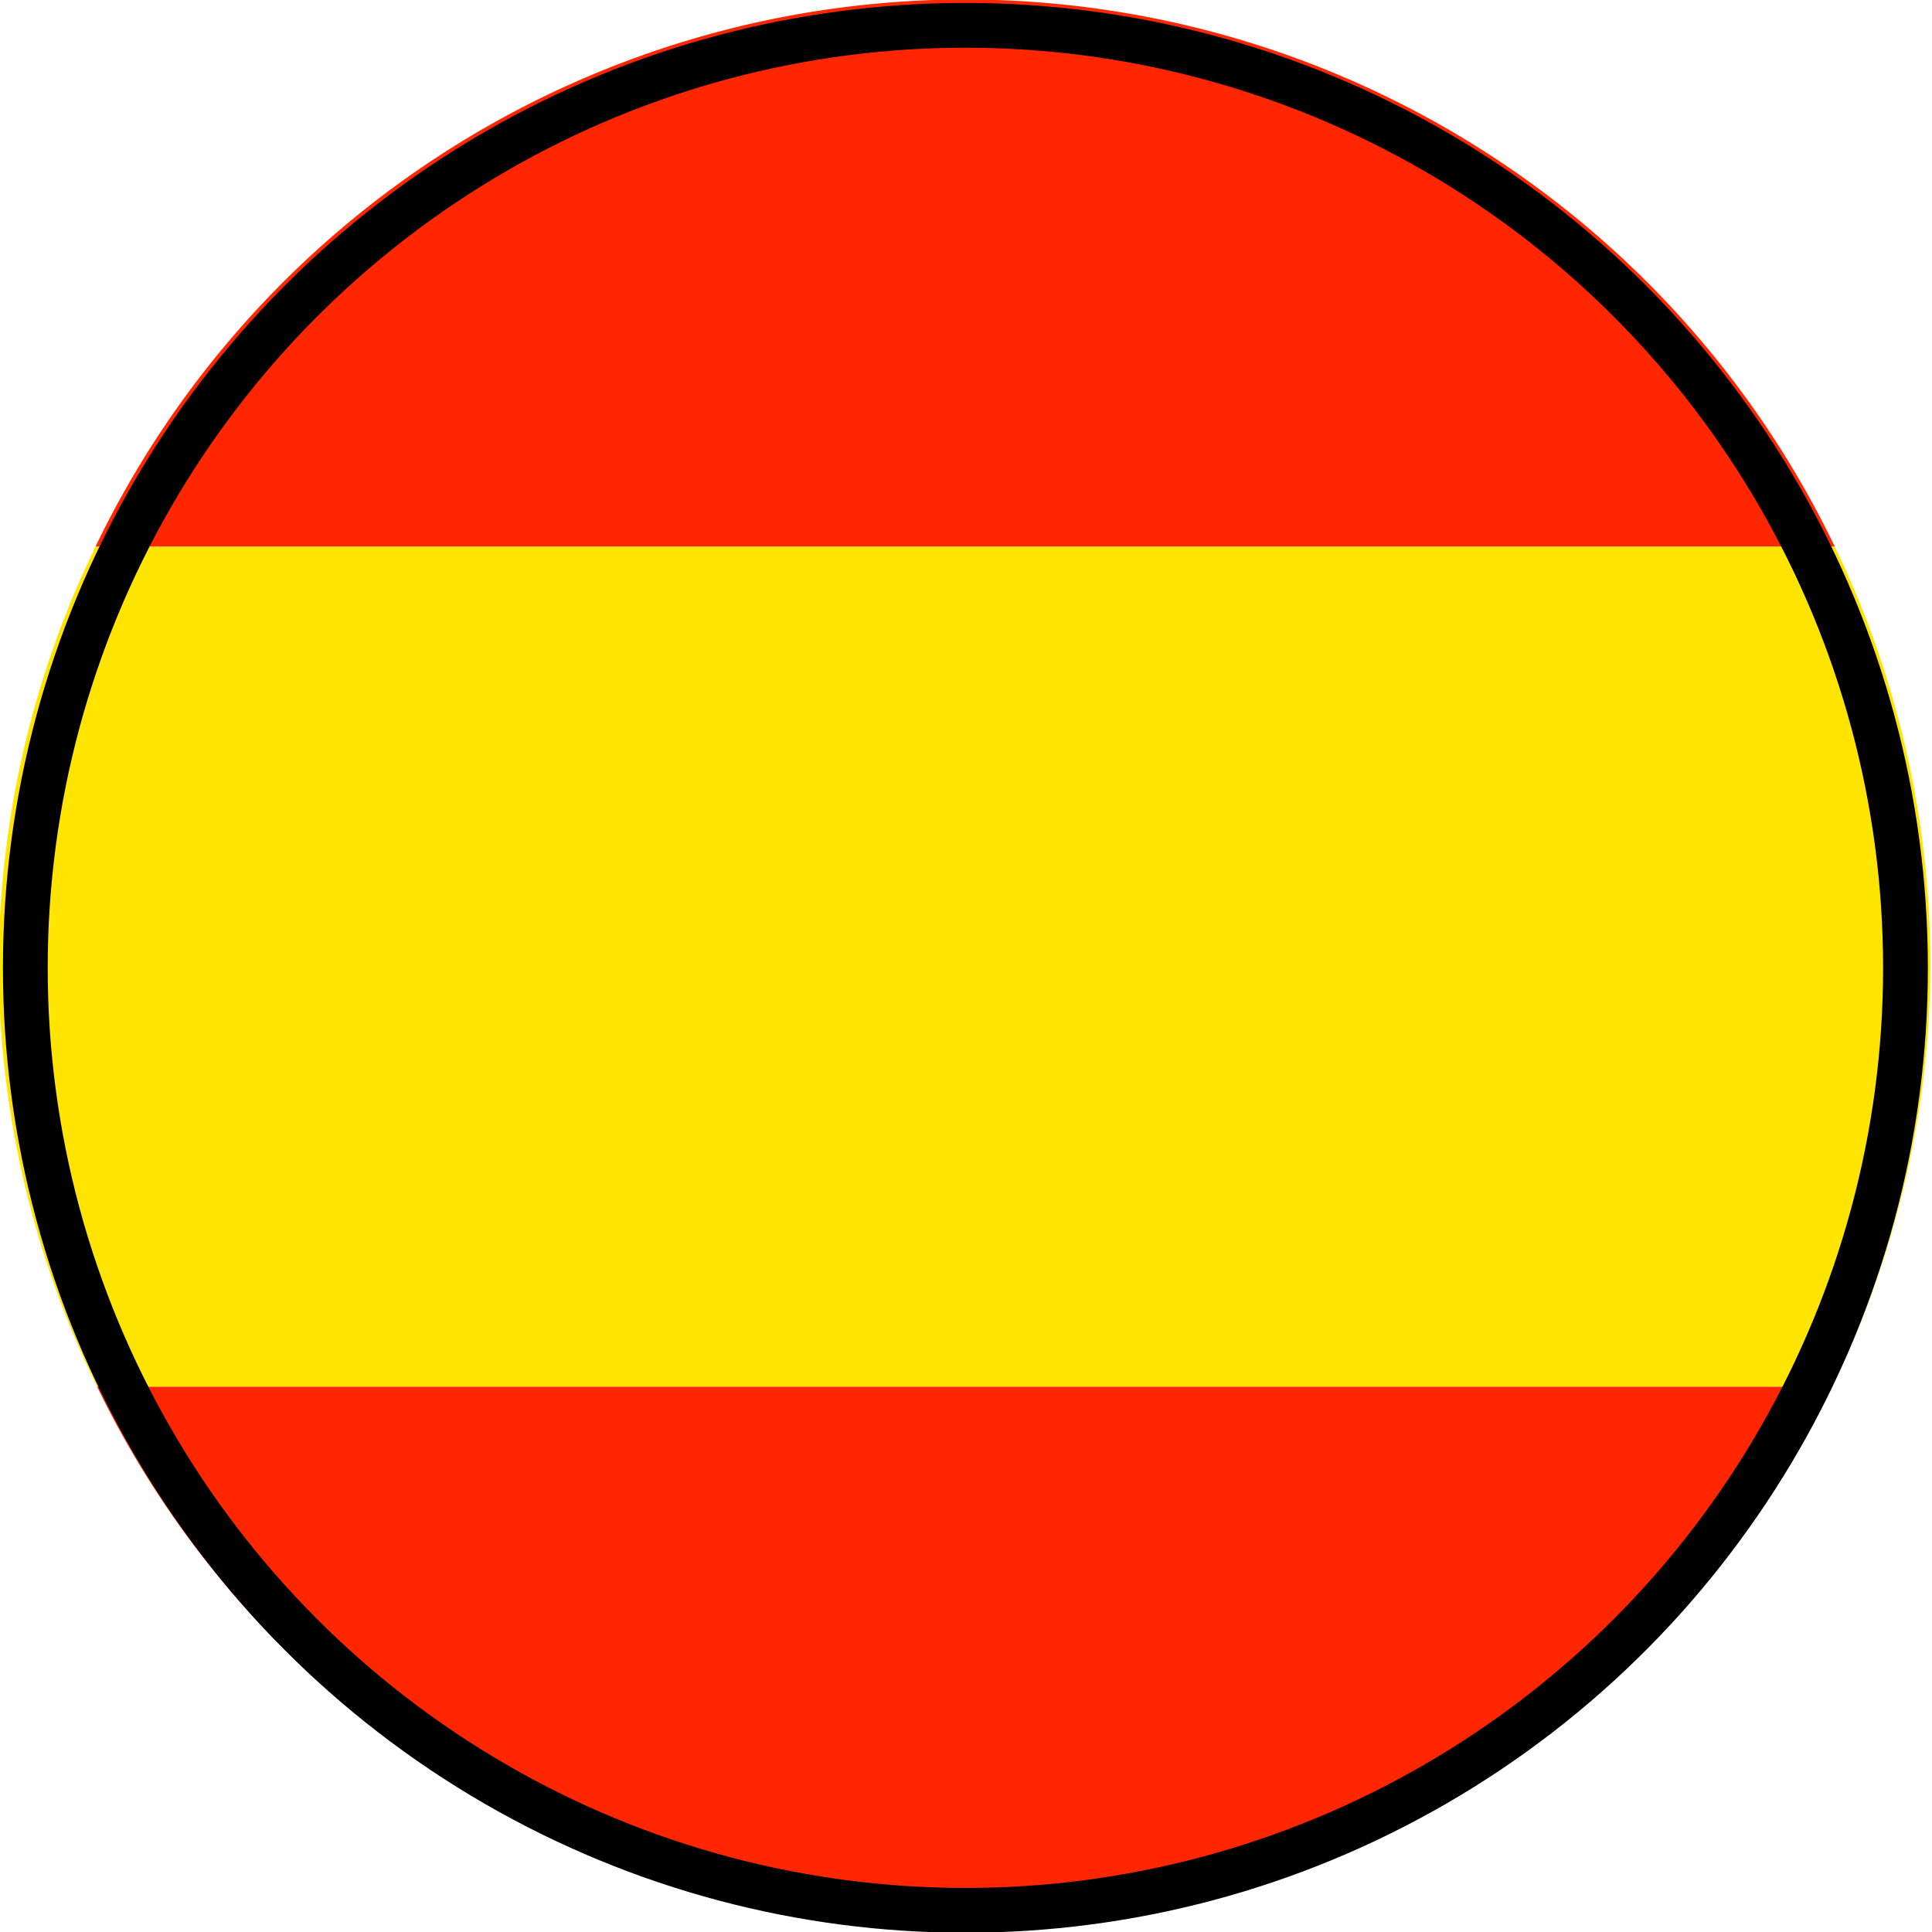 <?xml version="1.0" encoding="UTF-8" standalone="no"?>
<!-- Created with Inkscape (http://www.inkscape.org/) -->

<svg
   width="210mm"
   height="210mm"
   viewBox="0 0 210 210"
   version="1.1"
   id="svg1"
   xmlns="http://www.w3.org/2000/svg"
   xmlns:svg="http://www.w3.org/2000/svg">
  <defs
     id="defs1" />
  <g
     id="layer1">
    <path
       d="M 199.426,59.397 H 10.39 A 104.982,104.969 0 0 0 -0.14,104.912 104.982,104.969 0 0 0 10.559,150.737 H 199.126 a 104.982,104.969 0 0 0 10.699,-45.825 104.982,104.969 0 0 0 -10.399,-45.515 z"
       style="fill:#ffe400;stroke-width:47.158;stroke-linecap:round;stroke-linejoin:round;stroke-miterlimit:0;paint-order:markers stroke fill"
       id="path3" />
    <path
       d="M 199.426,59.397 A 104.982,104.969 0 0 0 104.843,-0.057 104.982,104.969 0 0 0 10.39,59.397 Z"
       style="fill:#ff2600;stroke-width:25;stroke-linecap:round;stroke-linejoin:round;stroke-miterlimit:0;paint-order:markers stroke fill"
       id="path2" />
    <path
       d="M 199.126,150.737 H 10.559 a 104.982,104.969 0 0 0 94.284,59.145 104.982,104.969 0 0 0 94.284,-59.145 z"
       style="fill:#ff2600;stroke-width:25;stroke-linecap:round;stroke-linejoin:round;stroke-miterlimit:0;paint-order:markers stroke fill"
       id="path4" />
    <ellipse
       style="fill:none;fill-opacity:1;stroke:#000000;stroke-width:4.866;stroke-linecap:round;stroke-linejoin:round;stroke-miterlimit:0;stroke-dasharray:none;paint-order:markers stroke fill"
       id="path5"
       cx="104.935"
       cy="105.199"
       rx="102.182"
       ry="102.446" />
  </g>
</svg>
